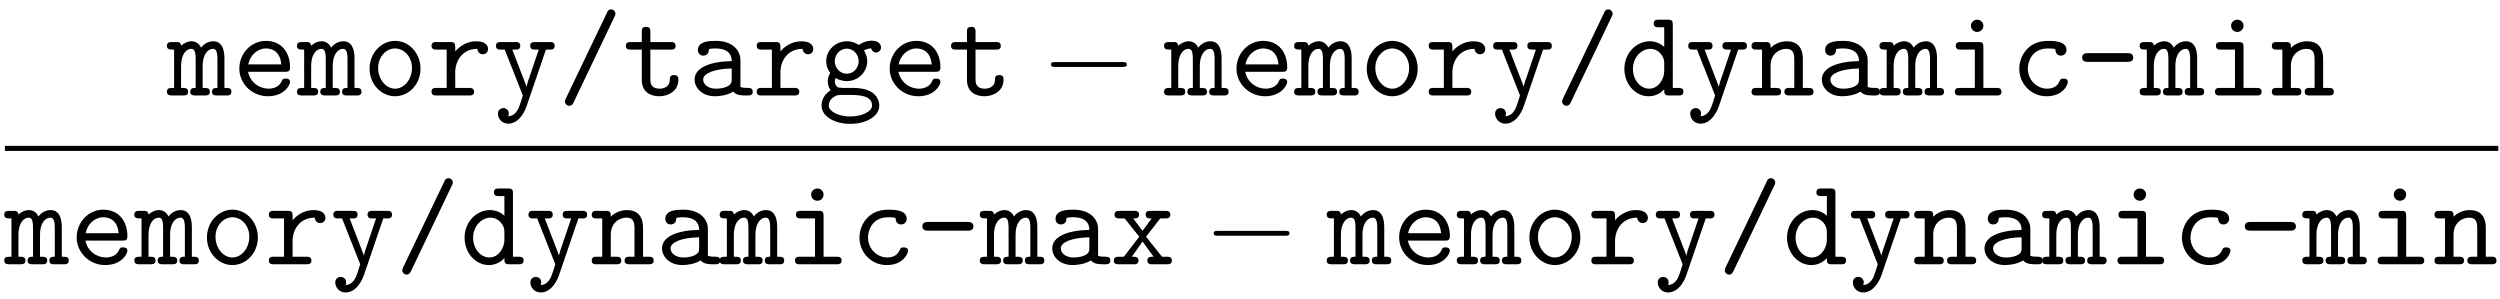<svg xmlns="http://www.w3.org/2000/svg" xmlns:xlink="http://www.w3.org/1999/xlink" width="268" height="32" version="1.1" viewBox="0 0 201 24"><defs><g><symbol id="glyph0-0" overflow="visible"><path style="stroke:none" d="M 1.094 -4 C 1.062 -4.297 0.875 -4.297 0.688 -4.297 L 0.375 -4.297 C 0.219 -4.297 -0.047 -4.297 -0.047 -4 C -0.047 -3.688 0.172 -3.688 0.531 -3.688 L 0.531 -0.609 C 0.172 -0.609 -0.047 -0.609 -0.047 -0.297 C -0.047 0 0.234 0 0.375 0 L 1.25 0 C 1.391 0 1.656 0 1.656 -0.297 C 1.656 -0.609 1.453 -0.609 1.094 -0.609 L 1.094 -2.391 C 1.094 -3.281 1.5 -3.75 1.906 -3.75 C 2.141 -3.75 2.266 -3.578 2.266 -2.938 L 2.266 -0.609 C 2.078 -0.609 1.828 -0.609 1.828 -0.297 C 1.828 0 2.109 0 2.25 0 L 2.984 0 C 3.141 0 3.406 0 3.406 -0.297 C 3.406 -0.609 3.188 -0.609 2.828 -0.609 L 2.828 -2.391 C 2.828 -3.281 3.234 -3.75 3.656 -3.75 C 3.875 -3.75 4.016 -3.578 4.016 -2.938 L 4.016 -0.609 C 3.828 -0.609 3.578 -0.609 3.578 -0.297 C 3.578 0 3.844 0 3.984 0 L 4.734 0 C 4.891 0 5.141 0 5.141 -0.297 C 5.141 -0.609 4.938 -0.609 4.578 -0.609 L 4.578 -3.016 C 4.578 -3.219 4.578 -4.359 3.688 -4.359 C 3.391 -4.359 2.984 -4.234 2.703 -3.844 C 2.547 -4.172 2.266 -4.359 1.938 -4.359 C 1.625 -4.359 1.328 -4.219 1.094 -4 Z M 1.094 -4"/></symbol><symbol id="glyph0-1" overflow="visible"><path style="stroke:none" d="M 4.234 -1.906 C 4.438 -1.906 4.625 -1.906 4.625 -2.266 C 4.625 -3.406 3.984 -4.391 2.688 -4.391 C 1.5 -4.391 0.547 -3.391 0.547 -2.156 C 0.547 -0.953 1.562 0.062 2.844 0.062 C 4.156 0.062 4.625 -0.844 4.625 -1.094 C 4.625 -1.359 4.344 -1.359 4.281 -1.359 C 4.094 -1.359 4.016 -1.328 3.953 -1.141 C 3.734 -0.641 3.188 -0.547 2.906 -0.547 C 2.156 -0.547 1.422 -1.047 1.25 -1.906 Z M 1.266 -2.5 C 1.406 -3.234 2 -3.781 2.688 -3.781 C 3.203 -3.781 3.828 -3.531 3.922 -2.5 Z M 1.266 -2.5"/></symbol><symbol id="glyph0-2" overflow="visible"><path style="stroke:none" d="M 4.656 -2.156 C 4.656 -3.406 3.734 -4.391 2.609 -4.391 C 1.5 -4.391 0.562 -3.406 0.562 -2.156 C 0.562 -0.891 1.516 0.062 2.609 0.062 C 3.703 0.062 4.656 -0.891 4.656 -2.156 Z M 2.609 -0.547 C 1.875 -0.547 1.25 -1.297 1.25 -2.219 C 1.25 -3.125 1.906 -3.781 2.609 -3.781 C 3.328 -3.781 3.969 -3.125 3.969 -2.219 C 3.969 -1.297 3.344 -0.547 2.609 -0.547 Z M 2.609 -0.547"/></symbol><symbol id="glyph0-3" overflow="visible"><path style="stroke:none" d="M 2.219 -1.859 C 2.219 -2.797 2.797 -3.75 4 -3.75 C 4.016 -3.516 4.188 -3.312 4.438 -3.312 C 4.656 -3.312 4.859 -3.469 4.859 -3.734 C 4.859 -3.938 4.734 -4.359 3.906 -4.359 C 3.406 -4.359 2.766 -4.172 2.219 -3.547 L 2.219 -3.891 C 2.219 -4.203 2.156 -4.297 1.812 -4.297 L 0.719 -4.297 C 0.562 -4.297 0.312 -4.297 0.312 -4 C 0.312 -3.688 0.562 -3.688 0.719 -3.688 L 1.531 -3.688 L 1.531 -0.609 L 0.719 -0.609 C 0.562 -0.609 0.312 -0.609 0.312 -0.312 C 0.312 0 0.562 0 0.719 0 L 3.312 0 C 3.469 0 3.734 0 3.734 -0.297 C 3.734 -0.609 3.469 -0.609 3.312 -0.609 L 2.219 -0.609 Z M 2.219 -1.859"/></symbol><symbol id="glyph0-4" overflow="visible"><path style="stroke:none" d="M 4.281 -3.688 L 4.578 -3.688 C 4.734 -3.688 4.984 -3.688 4.984 -3.984 C 4.984 -4.297 4.75 -4.297 4.578 -4.297 L 3.422 -4.297 C 3.266 -4.297 3.016 -4.297 3.016 -4 C 3.016 -3.688 3.266 -3.688 3.422 -3.688 L 3.703 -3.688 L 2.984 -1.562 C 2.844 -1.203 2.797 -1.016 2.719 -0.703 C 2.656 -0.891 2.578 -1.109 2.5 -1.297 L 1.578 -3.688 L 1.828 -3.688 C 1.969 -3.688 2.219 -3.688 2.219 -3.984 C 2.219 -4.297 1.984 -4.297 1.828 -4.297 L 0.656 -4.297 C 0.5 -4.297 0.266 -4.297 0.266 -3.984 C 0.266 -3.688 0.516 -3.688 0.656 -3.688 L 0.969 -3.688 L 2.375 -0.125 C 2.422 -0.031 2.422 -0.016 2.422 0 C 2.422 0.016 2.172 0.844 2.047 1.094 C 1.75 1.641 1.391 1.656 1.25 1.672 C 1.25 1.656 1.297 1.578 1.297 1.453 C 1.297 1.203 1.109 1.016 0.875 1.016 C 0.594 1.016 0.422 1.203 0.422 1.453 C 0.422 1.875 0.766 2.266 1.25 2.266 C 2.25 2.266 2.703 0.953 2.734 0.844 Z M 4.281 -3.688"/></symbol><symbol id="glyph0-5" overflow="visible"><path style="stroke:none" d="M 4.562 -6.328 C 4.641 -6.484 4.641 -6.484 4.641 -6.562 C 4.641 -6.75 4.5 -6.922 4.297 -6.922 C 4.078 -6.922 4 -6.766 3.953 -6.641 L 0.656 0.234 C 0.594 0.406 0.578 0.406 0.578 0.484 C 0.578 0.656 0.734 0.828 0.922 0.828 C 1.141 0.828 1.219 0.672 1.281 0.547 Z M 4.562 -6.328"/></symbol><symbol id="glyph0-6" overflow="visible"><path style="stroke:none" d="M 2.219 -3.688 L 3.844 -3.688 C 4 -3.688 4.25 -3.688 4.25 -3.984 C 4.25 -4.297 4 -4.297 3.844 -4.297 L 2.219 -4.297 L 2.219 -5.109 C 2.219 -5.297 2.219 -5.516 1.875 -5.516 C 1.531 -5.516 1.531 -5.312 1.531 -5.109 L 1.531 -4.297 L 0.656 -4.297 C 0.5 -4.297 0.25 -4.297 0.25 -3.984 C 0.25 -3.688 0.5 -3.688 0.641 -3.688 L 1.531 -3.688 L 1.531 -1.25 C 1.531 -0.297 2.203 0.062 2.938 0.062 C 3.672 0.062 4.469 -0.375 4.469 -1.25 C 4.469 -1.438 4.469 -1.641 4.125 -1.641 C 3.797 -1.641 3.781 -1.438 3.781 -1.266 C 3.781 -0.641 3.203 -0.547 2.984 -0.547 C 2.219 -0.547 2.219 -1.062 2.219 -1.312 Z M 2.219 -3.688"/></symbol><symbol id="glyph0-7" overflow="visible"><path style="stroke:none" d="M 3.656 -0.312 C 3.875 -0.016 4.344 0 4.719 0 C 5 0 5.219 0 5.219 -0.312 C 5.219 -0.609 4.969 -0.609 4.828 -0.609 C 4.406 -0.609 4.312 -0.656 4.234 -0.688 L 4.234 -2.844 C 4.234 -3.547 3.688 -4.391 2.25 -4.391 C 1.828 -4.391 0.812 -4.391 0.812 -3.656 C 0.812 -3.359 1.016 -3.203 1.25 -3.203 C 1.406 -3.203 1.688 -3.297 1.688 -3.656 C 1.688 -3.734 1.703 -3.75 1.906 -3.766 C 2.047 -3.781 2.172 -3.781 2.266 -3.781 C 3.016 -3.781 3.531 -3.469 3.531 -2.766 C 1.781 -2.734 0.547 -2.234 0.547 -1.281 C 0.547 -0.594 1.172 0.062 2.188 0.062 C 2.562 0.062 3.188 -0.016 3.656 -0.312 Z M 3.531 -2.172 L 3.531 -1.328 C 3.531 -1.109 3.531 -0.891 3.156 -0.719 C 2.797 -0.547 2.344 -0.547 2.266 -0.547 C 1.641 -0.547 1.234 -0.891 1.234 -1.281 C 1.234 -1.766 2.094 -2.141 3.531 -2.172 Z M 3.531 -2.172"/></symbol><symbol id="glyph0-8" overflow="visible"><path style="stroke:none" d="M 2.328 -1.75 C 1.781 -1.75 1.359 -2.219 1.359 -2.75 C 1.359 -3.312 1.797 -3.766 2.328 -3.766 C 2.859 -3.766 3.281 -3.297 3.281 -2.766 C 3.281 -2.188 2.844 -1.75 2.328 -1.75 Z M 1.422 -1.406 C 1.453 -1.391 1.828 -1.156 2.328 -1.156 C 3.234 -1.156 3.969 -1.875 3.969 -2.766 C 3.969 -3.062 3.875 -3.344 3.703 -3.625 C 3.922 -3.75 4.156 -3.781 4.281 -3.797 C 4.344 -3.531 4.578 -3.453 4.672 -3.453 C 4.844 -3.453 5.078 -3.578 5.078 -3.875 C 5.078 -4.094 4.891 -4.406 4.344 -4.406 C 4.234 -4.406 3.75 -4.391 3.297 -4.062 C 3.125 -4.172 2.781 -4.359 2.328 -4.359 C 1.391 -4.359 0.672 -3.609 0.672 -2.766 C 0.672 -2.328 0.844 -2 1 -1.812 C 0.891 -1.656 0.797 -1.438 0.797 -1.141 C 0.797 -0.781 0.938 -0.531 1.031 -0.422 C 0.297 0.031 0.297 0.703 0.297 0.812 C 0.297 1.672 1.328 2.281 2.609 2.281 C 3.891 2.281 4.938 1.672 4.938 0.812 C 4.938 0.453 4.75 -0.047 4.25 -0.312 C 4.109 -0.391 3.703 -0.609 2.797 -0.609 L 2.109 -0.609 C 2.031 -0.609 1.891 -0.609 1.812 -0.625 C 1.672 -0.625 1.609 -0.625 1.484 -0.766 C 1.375 -0.906 1.359 -1.109 1.359 -1.125 C 1.359 -1.172 1.391 -1.312 1.422 -1.406 Z M 2.609 1.688 C 1.609 1.688 0.875 1.25 0.875 0.812 C 0.875 0.641 0.953 0.312 1.281 0.125 C 1.531 -0.047 1.609 -0.047 2.344 -0.047 C 3.234 -0.047 4.359 -0.047 4.359 0.812 C 4.359 1.25 3.609 1.688 2.609 1.688 Z M 2.609 1.688"/></symbol><symbol id="glyph0-9" overflow="visible"><path style="stroke:none" d="M 3.562 -0.5 C 3.562 -0.141 3.562 0 3.969 0 L 4.688 0 C 4.859 0 5.109 0 5.109 -0.312 C 5.109 -0.609 4.844 -0.609 4.703 -0.609 L 4.25 -0.609 L 4.25 -5.688 C 4.25 -5.984 4.203 -6.094 3.859 -6.094 L 3.125 -6.094 C 2.969 -6.094 2.719 -6.094 2.719 -5.781 C 2.719 -5.484 2.984 -5.484 3.125 -5.484 L 3.562 -5.484 L 3.562 -3.906 C 3.234 -4.203 2.828 -4.359 2.406 -4.359 C 1.312 -4.359 0.359 -3.406 0.359 -2.141 C 0.359 -0.906 1.25 0.062 2.312 0.062 C 2.875 0.062 3.297 -0.203 3.562 -0.5 Z M 3.562 -2.641 L 3.562 -1.938 C 3.562 -1.375 3.125 -0.547 2.359 -0.547 C 1.641 -0.547 1.047 -1.25 1.047 -2.141 C 1.047 -3.094 1.75 -3.75 2.438 -3.75 C 3.078 -3.75 3.562 -3.188 3.562 -2.641 Z M 3.562 -2.641"/></symbol><symbol id="glyph0-10" overflow="visible"><path style="stroke:none" d="M 1.656 -3.828 C 1.656 -4.141 1.656 -4.297 1.25 -4.297 L 0.531 -4.297 C 0.375 -4.297 0.125 -4.297 0.125 -3.984 C 0.125 -3.688 0.375 -3.688 0.516 -3.688 L 0.969 -3.688 L 0.969 -0.609 L 0.531 -0.609 C 0.375 -0.609 0.125 -0.609 0.125 -0.297 C 0.125 0 0.375 0 0.516 0 L 2.109 0 C 2.25 0 2.5 0 2.5 -0.297 C 2.5 -0.609 2.25 -0.609 2.094 -0.609 L 1.656 -0.609 L 1.656 -2.375 C 1.656 -3.375 2.391 -3.75 2.906 -3.75 C 3.422 -3.75 3.562 -3.469 3.562 -2.875 L 3.562 -0.609 L 3.188 -0.609 C 3.016 -0.609 2.766 -0.609 2.766 -0.297 C 2.766 0 3.047 0 3.188 0 L 4.703 0 C 4.844 0 5.109 0 5.109 -0.297 C 5.109 -0.609 4.859 -0.609 4.688 -0.609 L 4.25 -0.609 L 4.25 -2.922 C 4.25 -3.922 3.75 -4.359 2.953 -4.359 C 2.297 -4.359 1.844 -4.016 1.656 -3.828 Z M 1.656 -3.828"/></symbol><symbol id="glyph0-11" overflow="visible"><path style="stroke:none" d="M 3.078 -3.891 C 3.078 -4.203 3.016 -4.297 2.688 -4.297 L 1.266 -4.297 C 1.109 -4.297 0.859 -4.297 0.859 -4 C 0.859 -3.688 1.109 -3.688 1.266 -3.688 L 2.391 -3.688 L 2.391 -0.609 L 1.188 -0.609 C 1.031 -0.609 0.781 -0.609 0.781 -0.297 C 0.781 0 1.031 0 1.188 0 L 4.125 0 C 4.281 0 4.531 0 4.531 -0.297 C 4.531 -0.609 4.281 -0.609 4.125 -0.609 L 3.078 -0.609 Z M 3.078 -5.609 C 3.078 -5.875 2.859 -6.094 2.578 -6.094 C 2.297 -6.094 2.078 -5.875 2.078 -5.609 C 2.078 -5.328 2.297 -5.109 2.578 -5.109 C 2.859 -5.109 3.078 -5.328 3.078 -5.609 Z M 3.078 -5.609"/></symbol><symbol id="glyph0-12" overflow="visible"><path style="stroke:none" d="M 4.641 -1.094 C 4.641 -1.359 4.359 -1.359 4.297 -1.359 C 4.141 -1.359 4.031 -1.344 3.969 -1.141 C 3.906 -1.016 3.719 -0.547 2.984 -0.547 C 2.141 -0.547 1.422 -1.25 1.422 -2.156 C 1.422 -2.625 1.688 -3.781 3.047 -3.781 C 3.25 -3.781 3.641 -3.781 3.641 -3.688 C 3.656 -3.344 3.844 -3.203 4.078 -3.203 C 4.312 -3.203 4.531 -3.375 4.531 -3.656 C 4.531 -4.391 3.484 -4.391 3.047 -4.391 C 1.328 -4.391 0.734 -3.031 0.734 -2.156 C 0.734 -0.953 1.672 0.062 2.922 0.062 C 4.312 0.062 4.641 -0.922 4.641 -1.094 Z M 4.641 -1.094"/></symbol><symbol id="glyph0-13" overflow="visible"><path style="stroke:none" d="M 4.203 -2.703 C 4.312 -2.703 4.672 -2.703 4.672 -3.047 C 4.672 -3.406 4.312 -3.406 4.203 -3.406 L 1.031 -3.406 C 0.906 -3.406 0.562 -3.406 0.562 -3.047 C 0.562 -2.703 0.906 -2.703 1.031 -2.703 Z M 4.203 -2.703"/></symbol><symbol id="glyph0-14" overflow="visible"><path style="stroke:none" d="M 2.859 -2.219 L 4 -3.688 L 4.391 -3.688 C 4.531 -3.688 4.812 -3.688 4.812 -3.984 C 4.812 -4.297 4.547 -4.297 4.391 -4.297 L 3.234 -4.297 C 3.078 -4.297 2.828 -4.297 2.828 -4 C 2.828 -3.688 3.047 -3.688 3.312 -3.688 L 2.578 -2.688 L 1.828 -3.688 C 2.078 -3.688 2.297 -3.688 2.297 -4 C 2.297 -4.297 2.047 -4.297 1.906 -4.297 L 0.734 -4.297 C 0.594 -4.297 0.328 -4.297 0.328 -3.984 C 0.328 -3.688 0.594 -3.688 0.734 -3.688 L 1.141 -3.688 L 2.312 -2.219 L 1.078 -0.609 L 0.672 -0.609 C 0.531 -0.609 0.266 -0.609 0.266 -0.297 C 0.266 0 0.531 0 0.672 0 L 1.844 0 C 2 0 2.25 0 2.25 -0.297 C 2.25 -0.609 2.031 -0.609 1.719 -0.609 L 2.578 -1.828 L 3.469 -0.609 C 3.188 -0.609 2.969 -0.609 2.969 -0.297 C 2.969 0 3.219 0 3.375 0 L 4.531 0 C 4.672 0 4.938 0 4.938 -0.297 C 4.938 -0.609 4.688 -0.609 4.531 -0.609 L 4.141 -0.609 Z M 2.859 -2.219"/></symbol><symbol id="glyph1-0" overflow="visible"><path style="stroke:none" d="M 6.562 -2.297 C 6.734 -2.297 6.922 -2.297 6.922 -2.5 C 6.922 -2.688 6.734 -2.688 6.562 -2.688 L 1.172 -2.688 C 1 -2.688 0.828 -2.688 0.828 -2.5 C 0.828 -2.297 1 -2.297 1.172 -2.297 Z M 6.562 -2.297"/></symbol></g></defs><g id="surface1"><g style="fill:#000;fill-opacity:1"><use x="13.466" y="7.677" xlink:href="#glyph0-0"/></g><g style="fill:#000;fill-opacity:1"><use x="18.695" y="7.677" xlink:href="#glyph0-1"/></g><g style="fill:#000;fill-opacity:1"><use x="23.924" y="7.677" xlink:href="#glyph0-0"/></g><g style="fill:#000;fill-opacity:1"><use x="29.153" y="7.677" xlink:href="#glyph0-2"/></g><g style="fill:#000;fill-opacity:1"><use x="34.382" y="7.677" xlink:href="#glyph0-3"/></g><g style="fill:#000;fill-opacity:1"><use x="39.611" y="7.677" xlink:href="#glyph0-4"/></g><g style="fill:#000;fill-opacity:1"><use x="44.84" y="7.677" xlink:href="#glyph0-5"/></g><g style="fill:#000;fill-opacity:1"><use x="50.069" y="7.677" xlink:href="#glyph0-6"/></g><g style="fill:#000;fill-opacity:1"><use x="55.298" y="7.677" xlink:href="#glyph0-7"/></g><g style="fill:#000;fill-opacity:1"><use x="60.527" y="7.677" xlink:href="#glyph0-3"/></g><g style="fill:#000;fill-opacity:1"><use x="65.756" y="7.677" xlink:href="#glyph0-8"/></g><g style="fill:#000;fill-opacity:1"><use x="70.985" y="7.677" xlink:href="#glyph0-1"/></g><g style="fill:#000;fill-opacity:1"><use x="76.214" y="7.677" xlink:href="#glyph0-6"/></g><g style="fill:#000;fill-opacity:1"><use x="83.675" y="7.677" xlink:href="#glyph1-0"/></g><g style="fill:#000;fill-opacity:1"><use x="93.638" y="7.677" xlink:href="#glyph0-0"/></g><g style="fill:#000;fill-opacity:1"><use x="98.867" y="7.677" xlink:href="#glyph0-1"/></g><g style="fill:#000;fill-opacity:1"><use x="104.096" y="7.677" xlink:href="#glyph0-0"/></g><g style="fill:#000;fill-opacity:1"><use x="109.325" y="7.677" xlink:href="#glyph0-2"/></g><g style="fill:#000;fill-opacity:1"><use x="114.554" y="7.677" xlink:href="#glyph0-3"/></g><g style="fill:#000;fill-opacity:1"><use x="119.783" y="7.677" xlink:href="#glyph0-4"/></g><g style="fill:#000;fill-opacity:1"><use x="125.012" y="7.677" xlink:href="#glyph0-5"/></g><g style="fill:#000;fill-opacity:1"><use x="130.241" y="7.677" xlink:href="#glyph0-9"/></g><g style="fill:#000;fill-opacity:1"><use x="135.47" y="7.677" xlink:href="#glyph0-4"/></g><g style="fill:#000;fill-opacity:1"><use x="140.699" y="7.677" xlink:href="#glyph0-10"/></g><g style="fill:#000;fill-opacity:1"><use x="145.928" y="7.677" xlink:href="#glyph0-7"/></g><g style="fill:#000;fill-opacity:1"><use x="151.157" y="7.677" xlink:href="#glyph0-0"/></g><g style="fill:#000;fill-opacity:1"><use x="156.386" y="7.677" xlink:href="#glyph0-11"/></g><g style="fill:#000;fill-opacity:1"><use x="161.615" y="7.677" xlink:href="#glyph0-12"/></g><g style="fill:#000;fill-opacity:1"><use x="166.844" y="7.677" xlink:href="#glyph0-13"/></g><g style="fill:#000;fill-opacity:1"><use x="172.073" y="7.677" xlink:href="#glyph0-0"/></g><g style="fill:#000;fill-opacity:1"><use x="177.302" y="7.677" xlink:href="#glyph0-11"/></g><g style="fill:#000;fill-opacity:1"><use x="182.531" y="7.677" xlink:href="#glyph0-10"/></g><path style="fill:none;stroke-width:4.05;stroke-linecap:butt;stroke-linejoin:miter;stroke:#000;stroke-opacity:1;stroke-miterlimit:10" d="M 3.906 120.703 L 2008.633 120.703" transform="matrix(0.1,0,0,-0.1,0,24)"/><g style="fill:#000;fill-opacity:1"><use x=".389" y="21.249" xlink:href="#glyph0-0"/></g><g style="fill:#000;fill-opacity:1"><use x="5.618" y="21.249" xlink:href="#glyph0-1"/></g><g style="fill:#000;fill-opacity:1"><use x="10.847" y="21.249" xlink:href="#glyph0-0"/></g><g style="fill:#000;fill-opacity:1"><use x="16.076" y="21.249" xlink:href="#glyph0-2"/></g><g style="fill:#000;fill-opacity:1"><use x="21.305" y="21.249" xlink:href="#glyph0-3"/></g><g style="fill:#000;fill-opacity:1"><use x="26.534" y="21.249" xlink:href="#glyph0-4"/></g><g style="fill:#000;fill-opacity:1"><use x="31.763" y="21.249" xlink:href="#glyph0-5"/></g><g style="fill:#000;fill-opacity:1"><use x="36.992" y="21.249" xlink:href="#glyph0-9"/></g><g style="fill:#000;fill-opacity:1"><use x="42.221" y="21.249" xlink:href="#glyph0-4"/></g><g style="fill:#000;fill-opacity:1"><use x="47.45" y="21.249" xlink:href="#glyph0-10"/></g><g style="fill:#000;fill-opacity:1"><use x="52.679" y="21.249" xlink:href="#glyph0-7"/></g><g style="fill:#000;fill-opacity:1"><use x="57.908" y="21.249" xlink:href="#glyph0-0"/></g><g style="fill:#000;fill-opacity:1"><use x="63.137" y="21.249" xlink:href="#glyph0-11"/></g><g style="fill:#000;fill-opacity:1"><use x="68.366" y="21.249" xlink:href="#glyph0-12"/></g><g style="fill:#000;fill-opacity:1"><use x="73.595" y="21.249" xlink:href="#glyph0-13"/></g><g style="fill:#000;fill-opacity:1"><use x="78.824" y="21.249" xlink:href="#glyph0-0"/></g><g style="fill:#000;fill-opacity:1"><use x="84.053" y="21.249" xlink:href="#glyph0-7"/></g><g style="fill:#000;fill-opacity:1"><use x="89.282" y="21.249" xlink:href="#glyph0-14"/></g><g style="fill:#000;fill-opacity:1"><use x="96.752" y="21.249" xlink:href="#glyph1-0"/></g><g style="fill:#000;fill-opacity:1"><use x="106.715" y="21.249" xlink:href="#glyph0-0"/></g><g style="fill:#000;fill-opacity:1"><use x="111.944" y="21.249" xlink:href="#glyph0-1"/></g><g style="fill:#000;fill-opacity:1"><use x="117.173" y="21.249" xlink:href="#glyph0-0"/></g><g style="fill:#000;fill-opacity:1"><use x="122.402" y="21.249" xlink:href="#glyph0-2"/></g><g style="fill:#000;fill-opacity:1"><use x="127.631" y="21.249" xlink:href="#glyph0-3"/></g><g style="fill:#000;fill-opacity:1"><use x="132.86" y="21.249" xlink:href="#glyph0-4"/></g><g style="fill:#000;fill-opacity:1"><use x="138.089" y="21.249" xlink:href="#glyph0-5"/></g><g style="fill:#000;fill-opacity:1"><use x="143.318" y="21.249" xlink:href="#glyph0-9"/></g><g style="fill:#000;fill-opacity:1"><use x="148.547" y="21.249" xlink:href="#glyph0-4"/></g><g style="fill:#000;fill-opacity:1"><use x="153.776" y="21.249" xlink:href="#glyph0-10"/></g><g style="fill:#000;fill-opacity:1"><use x="159.005" y="21.249" xlink:href="#glyph0-7"/></g><g style="fill:#000;fill-opacity:1"><use x="164.234" y="21.249" xlink:href="#glyph0-0"/></g><g style="fill:#000;fill-opacity:1"><use x="169.463" y="21.249" xlink:href="#glyph0-11"/></g><g style="fill:#000;fill-opacity:1"><use x="174.692" y="21.249" xlink:href="#glyph0-12"/></g><g style="fill:#000;fill-opacity:1"><use x="179.921" y="21.249" xlink:href="#glyph0-13"/></g><g style="fill:#000;fill-opacity:1"><use x="185.15" y="21.249" xlink:href="#glyph0-0"/></g><g style="fill:#000;fill-opacity:1"><use x="190.379" y="21.249" xlink:href="#glyph0-11"/></g><g style="fill:#000;fill-opacity:1"><use x="195.608" y="21.249" xlink:href="#glyph0-10"/></g></g></svg>